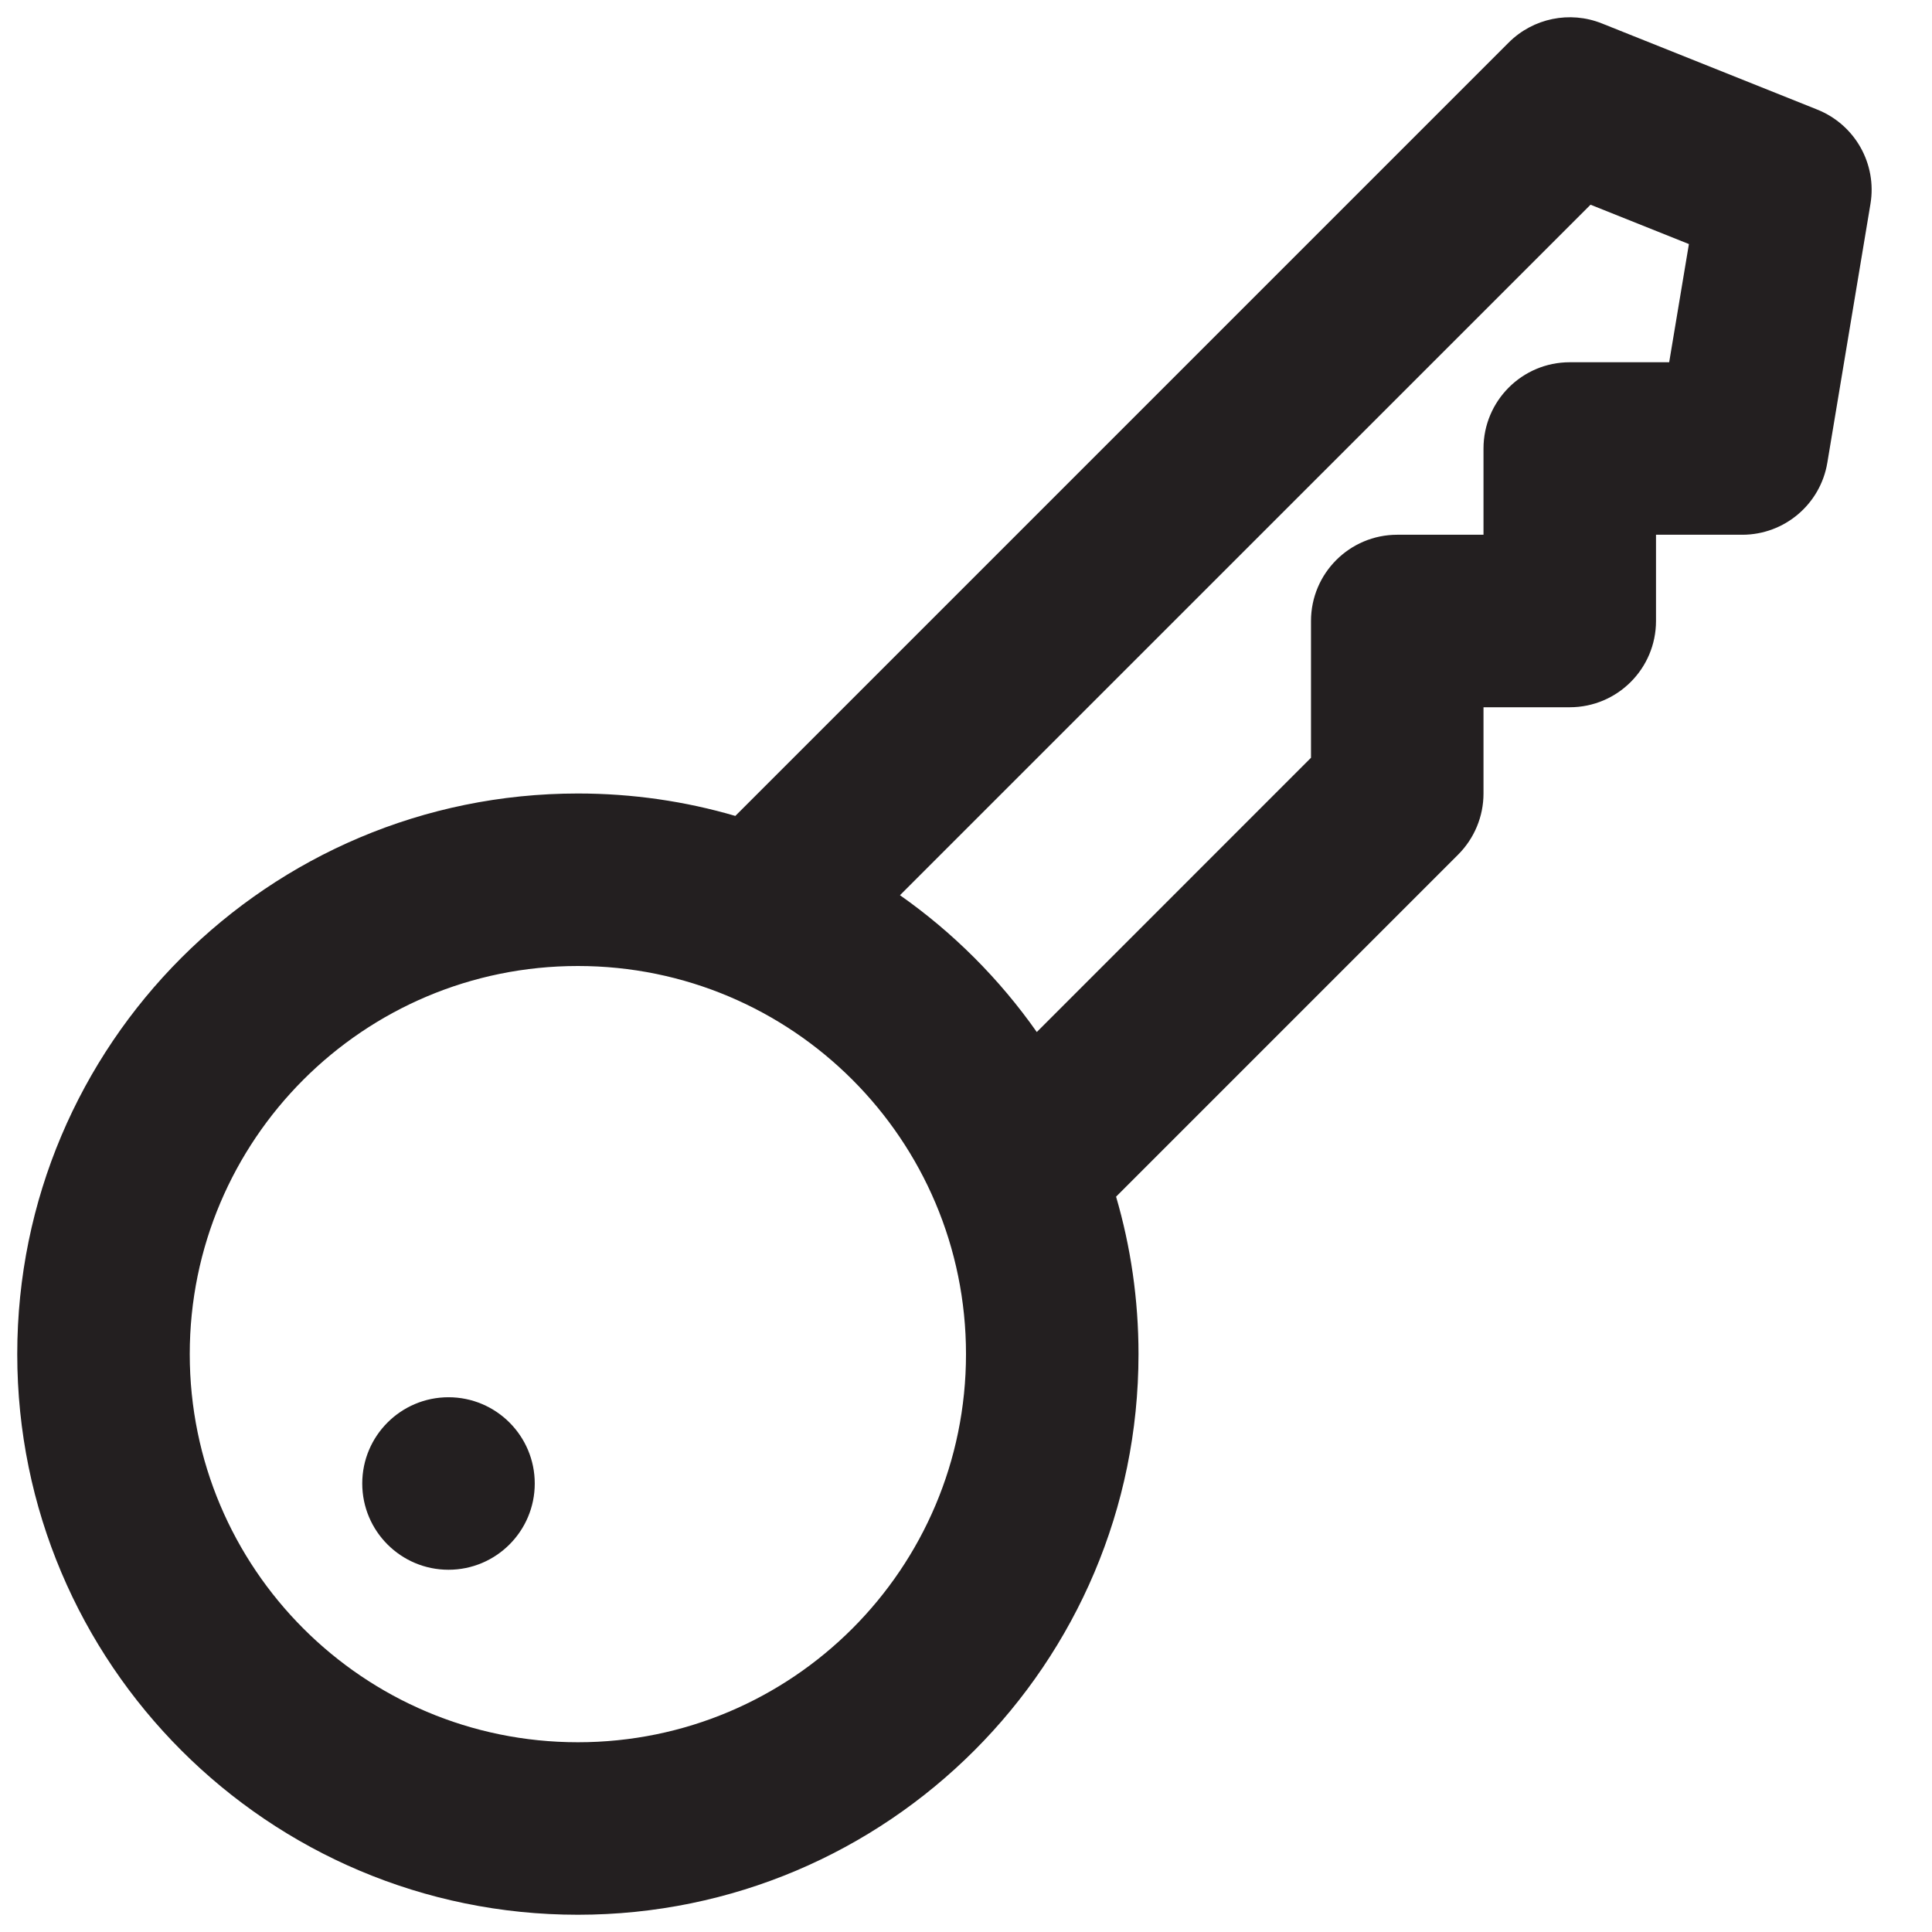 <svg width="28" height="28" viewBox="0 0 28 28" fill="none" xmlns="http://www.w3.org/2000/svg">
<path d="M6.5 22.75C7.19 22.75 7.75 22.19 7.75 21.5C7.75 20.81 7.19 20.25 6.5 20.25C5.81 20.25 5.25 20.81 5.25 21.5C5.25 22.19 5.81 22.75 6.5 22.75Z" fill="#231F20"/>
<path fill-rule="evenodd" clip-rule="evenodd" d="M21.866 0.616C22.22 0.263 22.75 0.154 23.214 0.339L26.339 1.589C26.885 1.808 27.205 2.376 27.108 2.956L26.483 6.706C26.383 7.308 25.861 7.75 25.25 7.75H24V9C24 9.69 23.44 10.25 22.75 10.25H21.5V11.5C21.5 11.832 21.368 12.149 21.134 12.384L16.175 17.343C16.387 18.067 16.5 18.833 16.5 19.625C16.5 24.112 12.862 27.75 8.375 27.75C3.888 27.75 0.25 24.112 0.25 19.625C0.25 15.138 3.888 11.5 8.375 11.5C9.167 11.5 9.933 11.613 10.657 11.825L21.866 0.616ZM19 10.982L15.026 14.957C14.485 14.187 13.813 13.515 13.043 12.974L23.051 2.967L24.477 3.537L24.191 5.25H22.75C22.06 5.25 21.5 5.81 21.5 6.5V7.75H20.25C19.56 7.75 19 8.31 19 9V10.982ZM8.375 25.25C11.482 25.25 14 22.732 14 19.625C14 16.518 11.482 14 8.375 14C5.268 14 2.75 16.518 2.75 19.625C2.75 22.732 5.268 25.25 8.375 25.25Z" fill="#231F20"/>
</svg>
